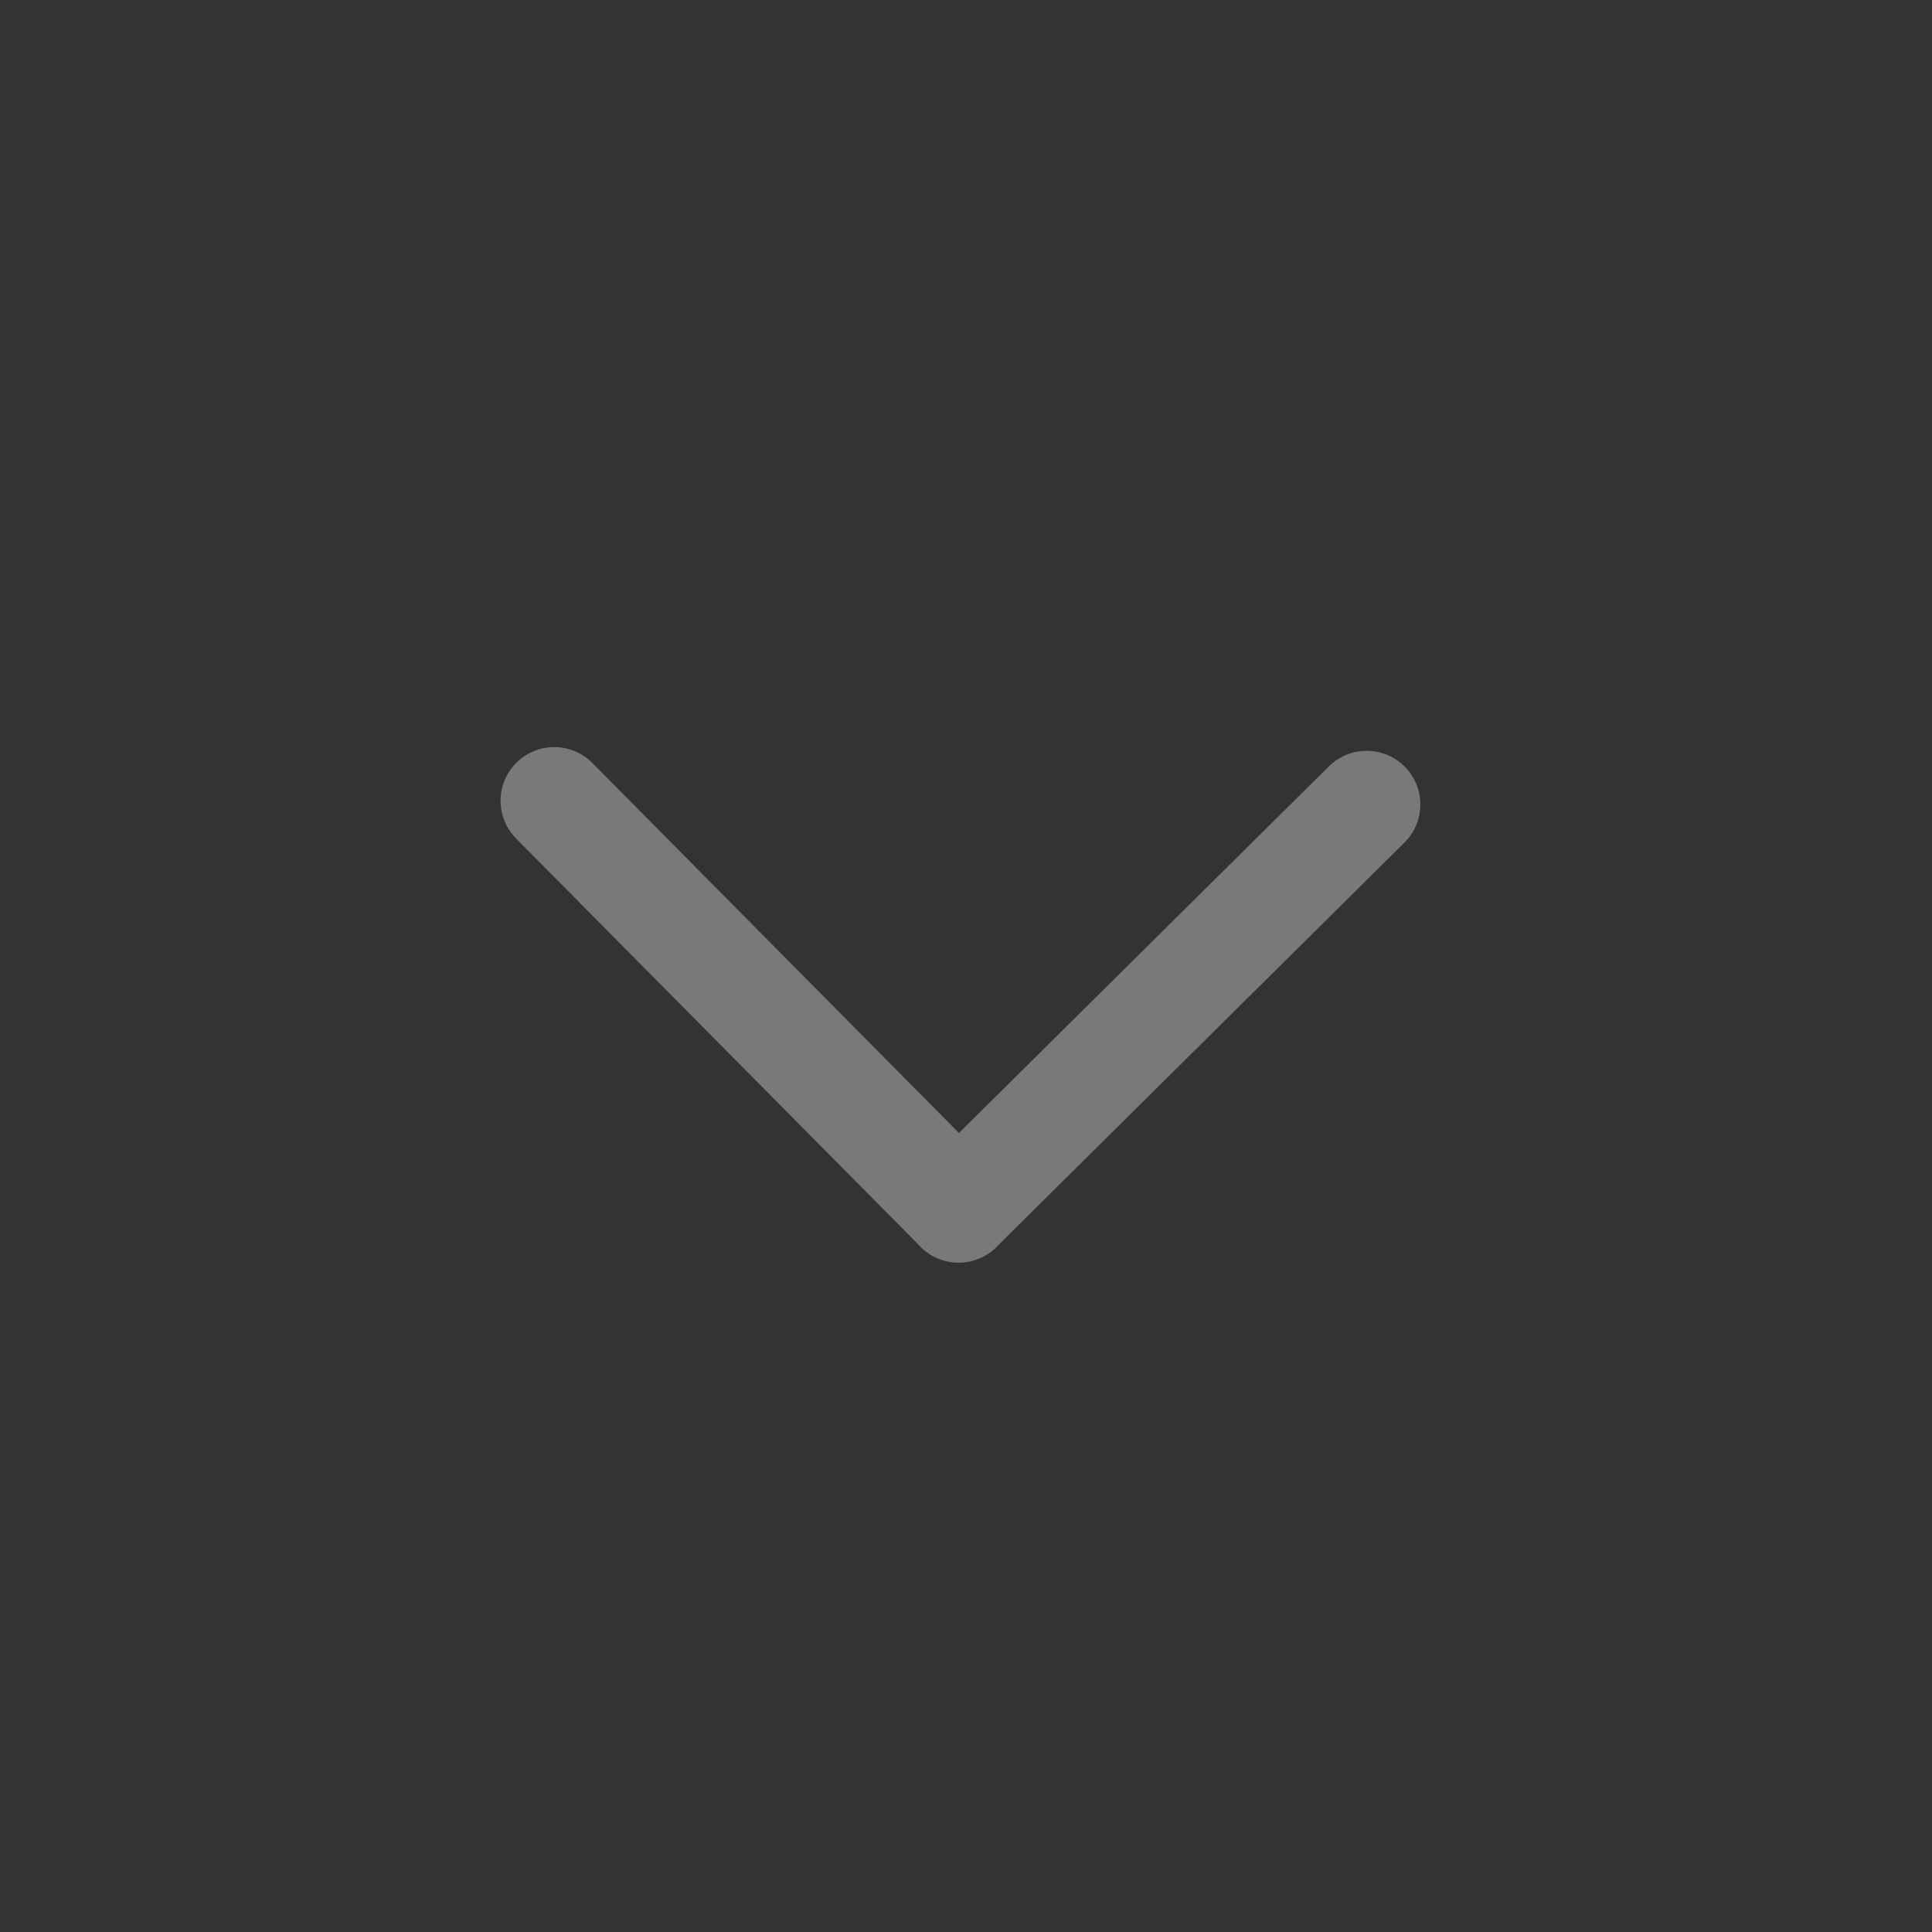 <svg width="36" height="36" viewBox="0 0 36 36" fill="none" xmlns="http://www.w3.org/2000/svg">
<rect x="0" y="0" width="36" height="36" fill="#333333" stroke="none"/>
<g opacity="0.34">
<path d="M17.862 22.526L25.466 14.99" stroke="white" stroke-width="2" stroke-linecap="round"/>
<path d="M17.862 22.526L10.327 14.921" stroke="white" stroke-width="2" stroke-linecap="round"/>
</g>
</svg>
